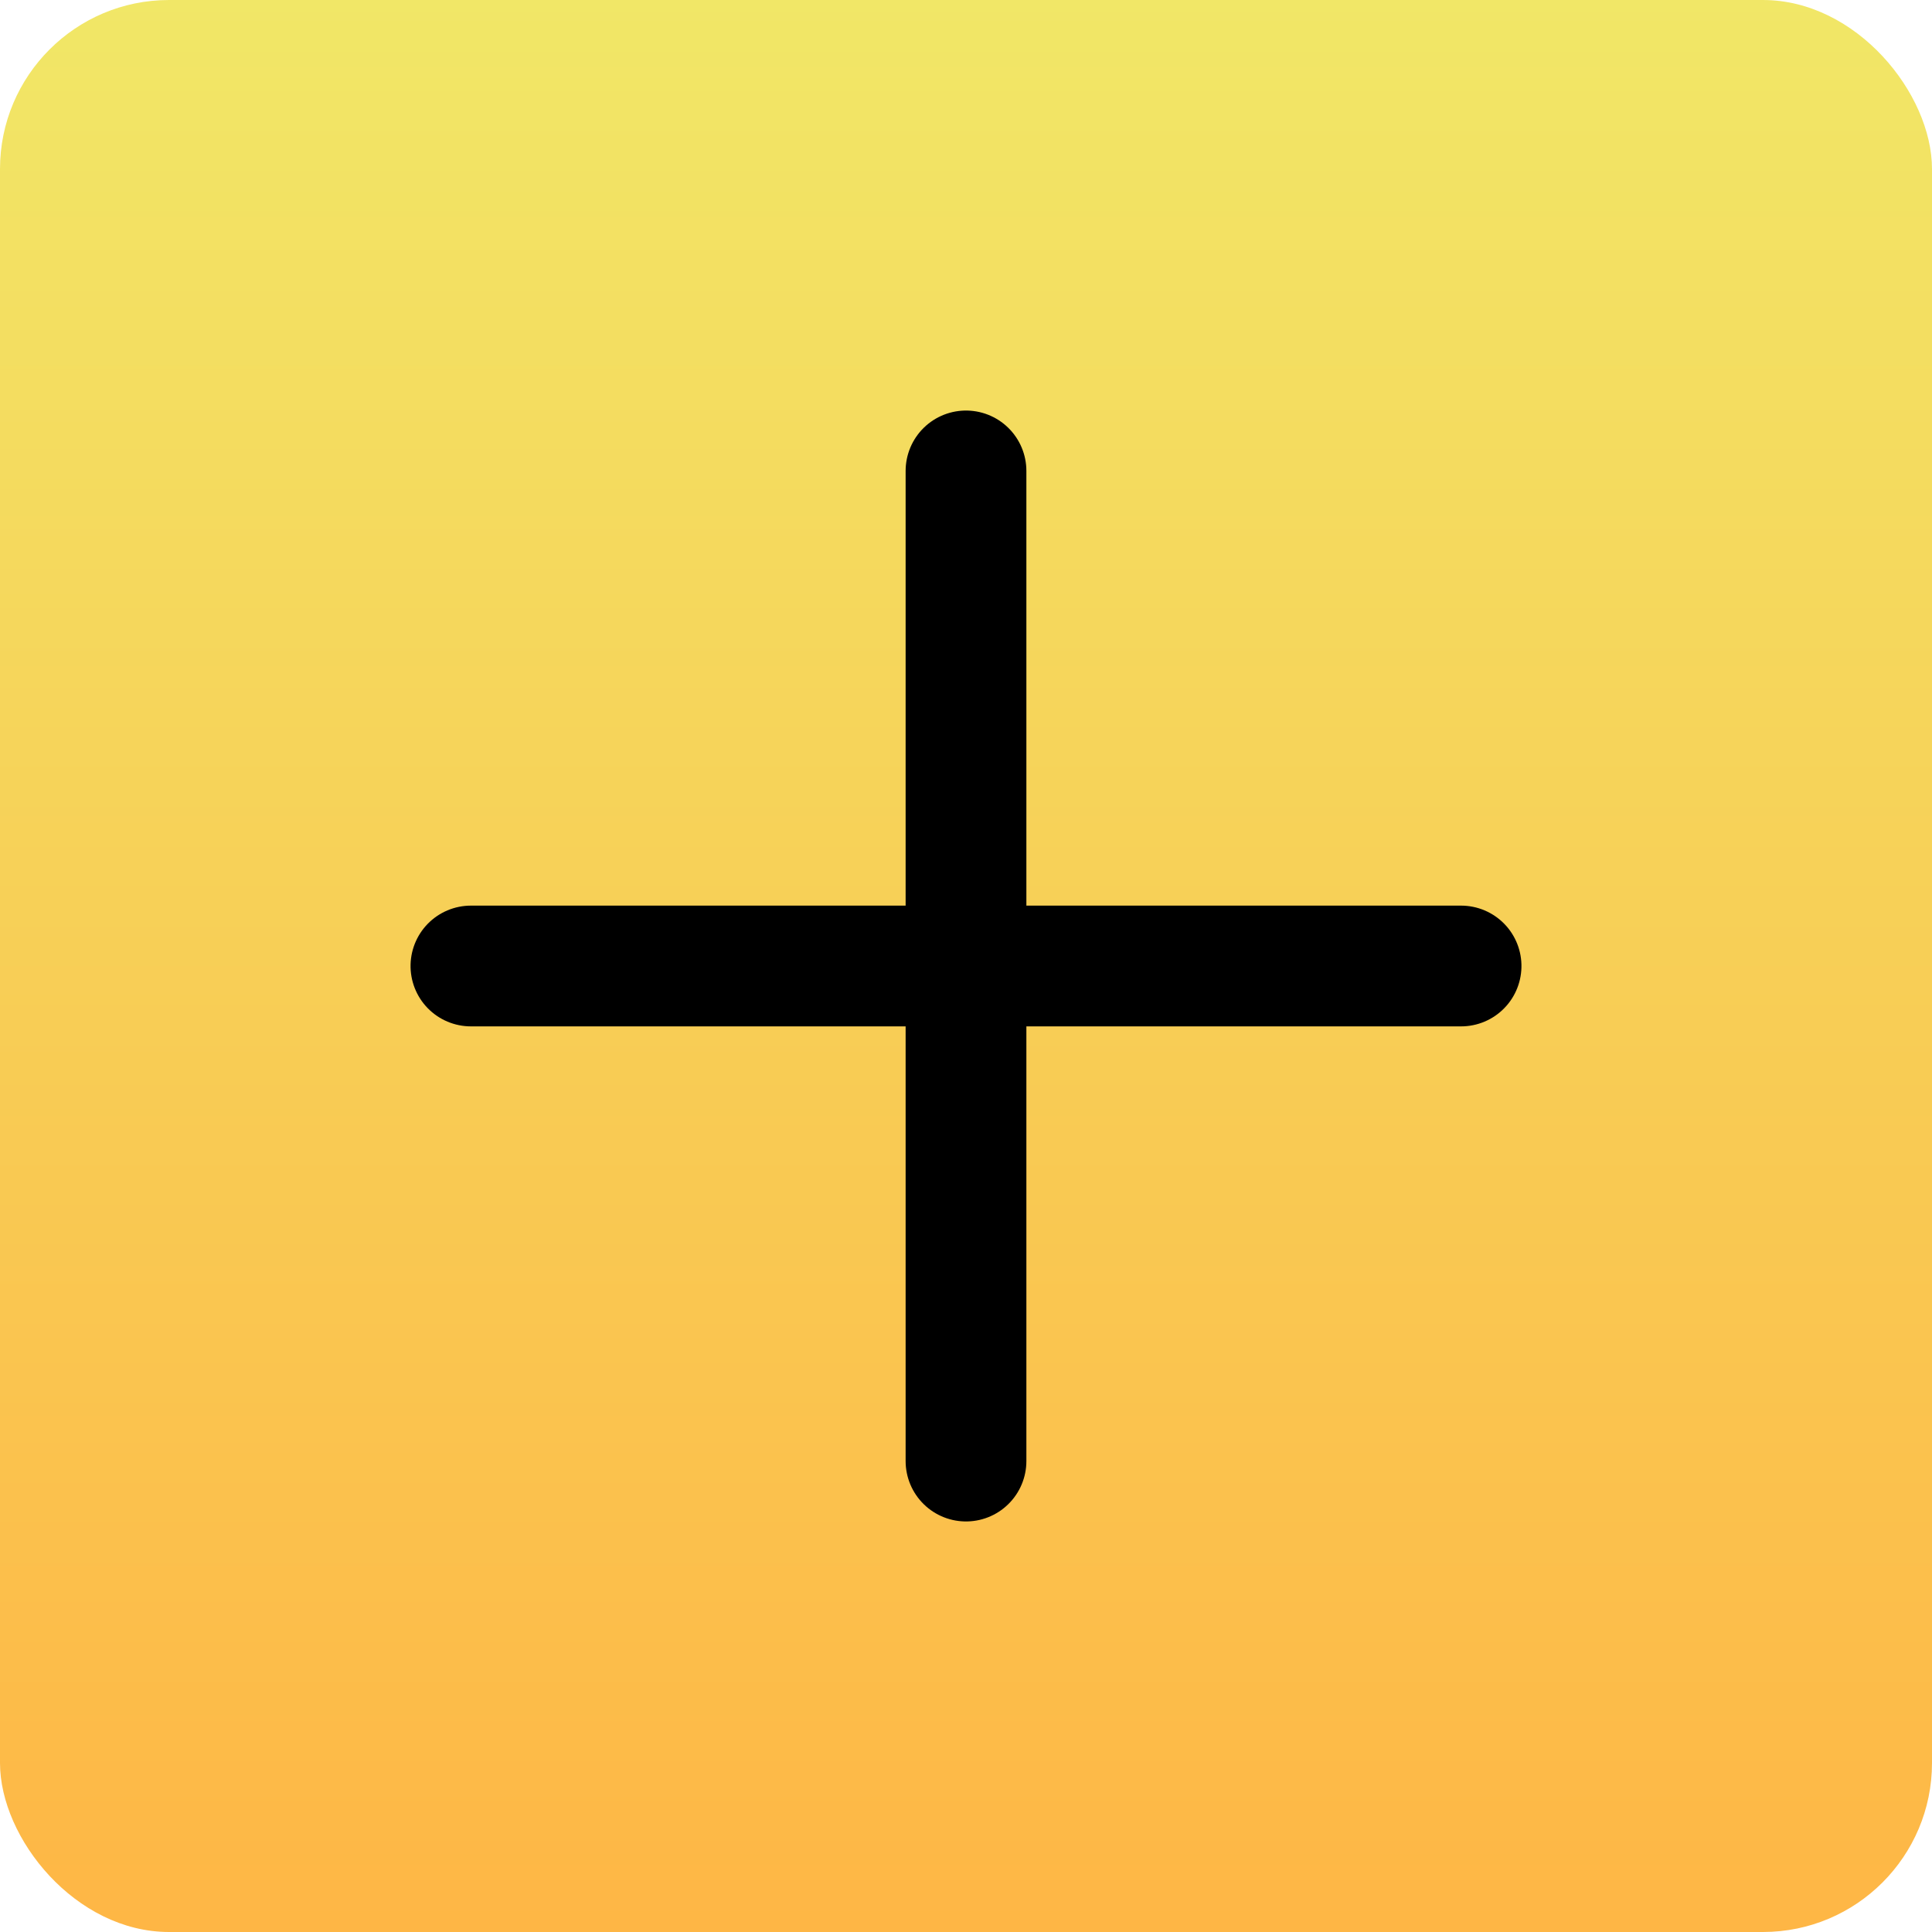 <?xml version="1.0" encoding="UTF-8"?>
<svg width="80px" height="80px" viewBox="0 0 80 80" version="1.1" xmlns="http://www.w3.org/2000/svg" xmlns:xlink="http://www.w3.org/1999/xlink">
    <!-- Generator: Sketch 52.6 (67491) - http://www.bohemiancoding.com/sketch -->
    <title>Group</title>
    <desc>Created with Sketch.</desc>
    <defs>
        <linearGradient x1="50%" y1="0%" x2="50%" y2="100%" id="linearGradient-1">
            <stop stop-color="#F1E767" offset="0%"></stop>
            <stop stop-color="#FEB645" offset="100%"></stop>
        </linearGradient>
    </defs>
    <g id="Page-1" stroke="none" stroke-width="1" fill="none" fill-rule="evenodd">
        <g id="Group" fill-rule="nonzero">
            <rect id="Rectangle" fill="url(#linearGradient-1)" x="0" y="0" width="80" height="80" rx="7"></rect>
            <g id="Group-2" transform="translate(19, 19)" stroke="#000000" stroke-linecap="round" stroke-linejoin="round" stroke-width="5">
                <path d="M21,0.5 L21,41.5" id="Line"></path>
                <path d="M21,0.5 L21,41.5" id="Line" transform="translate(21, 21) rotate(-270) translate(-21, -21) "></path>
            </g>
        </g>
    </g>
</svg>